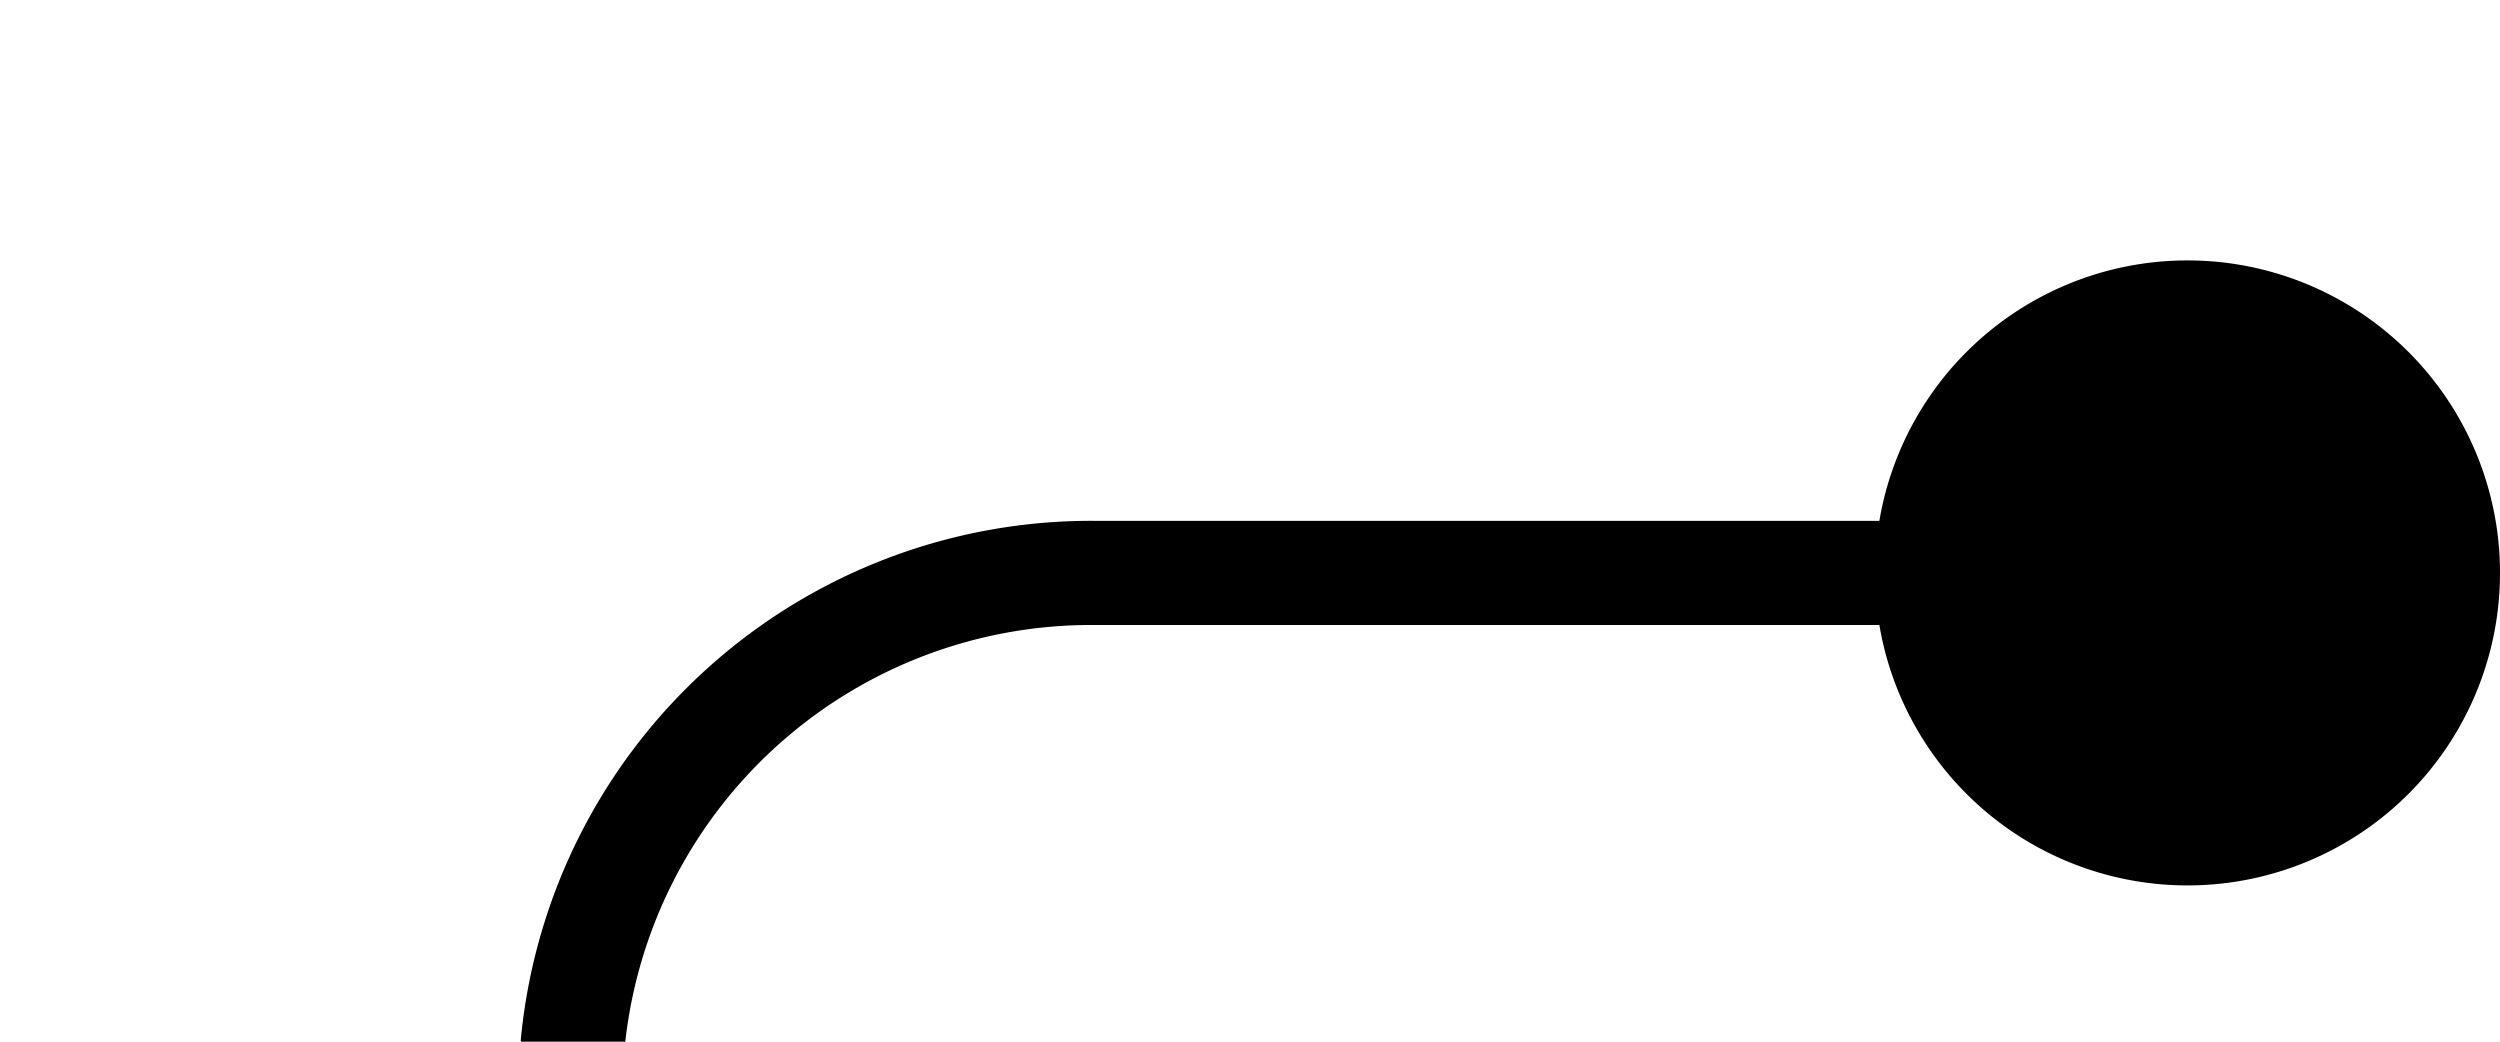 ﻿<?xml version="1.0" encoding="utf-8"?>
<svg version="1.1" xmlns:xlink="http://www.w3.org/1999/xlink" width="24px" height="10px" preserveAspectRatio="xMinYMid meet" viewBox="2 160  24 8" xmlns="http://www.w3.org/2000/svg">
  <path d="M 37 764.5  L 12 764.5  A 5 5 0 0 1 7.5 759.5 L 7.5 169  A 5 5 0 0 1 12.5 164.5 L 25 164.5  " stroke-width="1" stroke="#000000" fill="none" />
  <path d="M 23 161.5  A 3 3 0 0 0 20 164.5 A 3 3 0 0 0 23 167.5 A 3 3 0 0 0 26 164.5 A 3 3 0 0 0 23 161.5 Z " fill-rule="nonzero" fill="#000000" stroke="none" />
</svg>